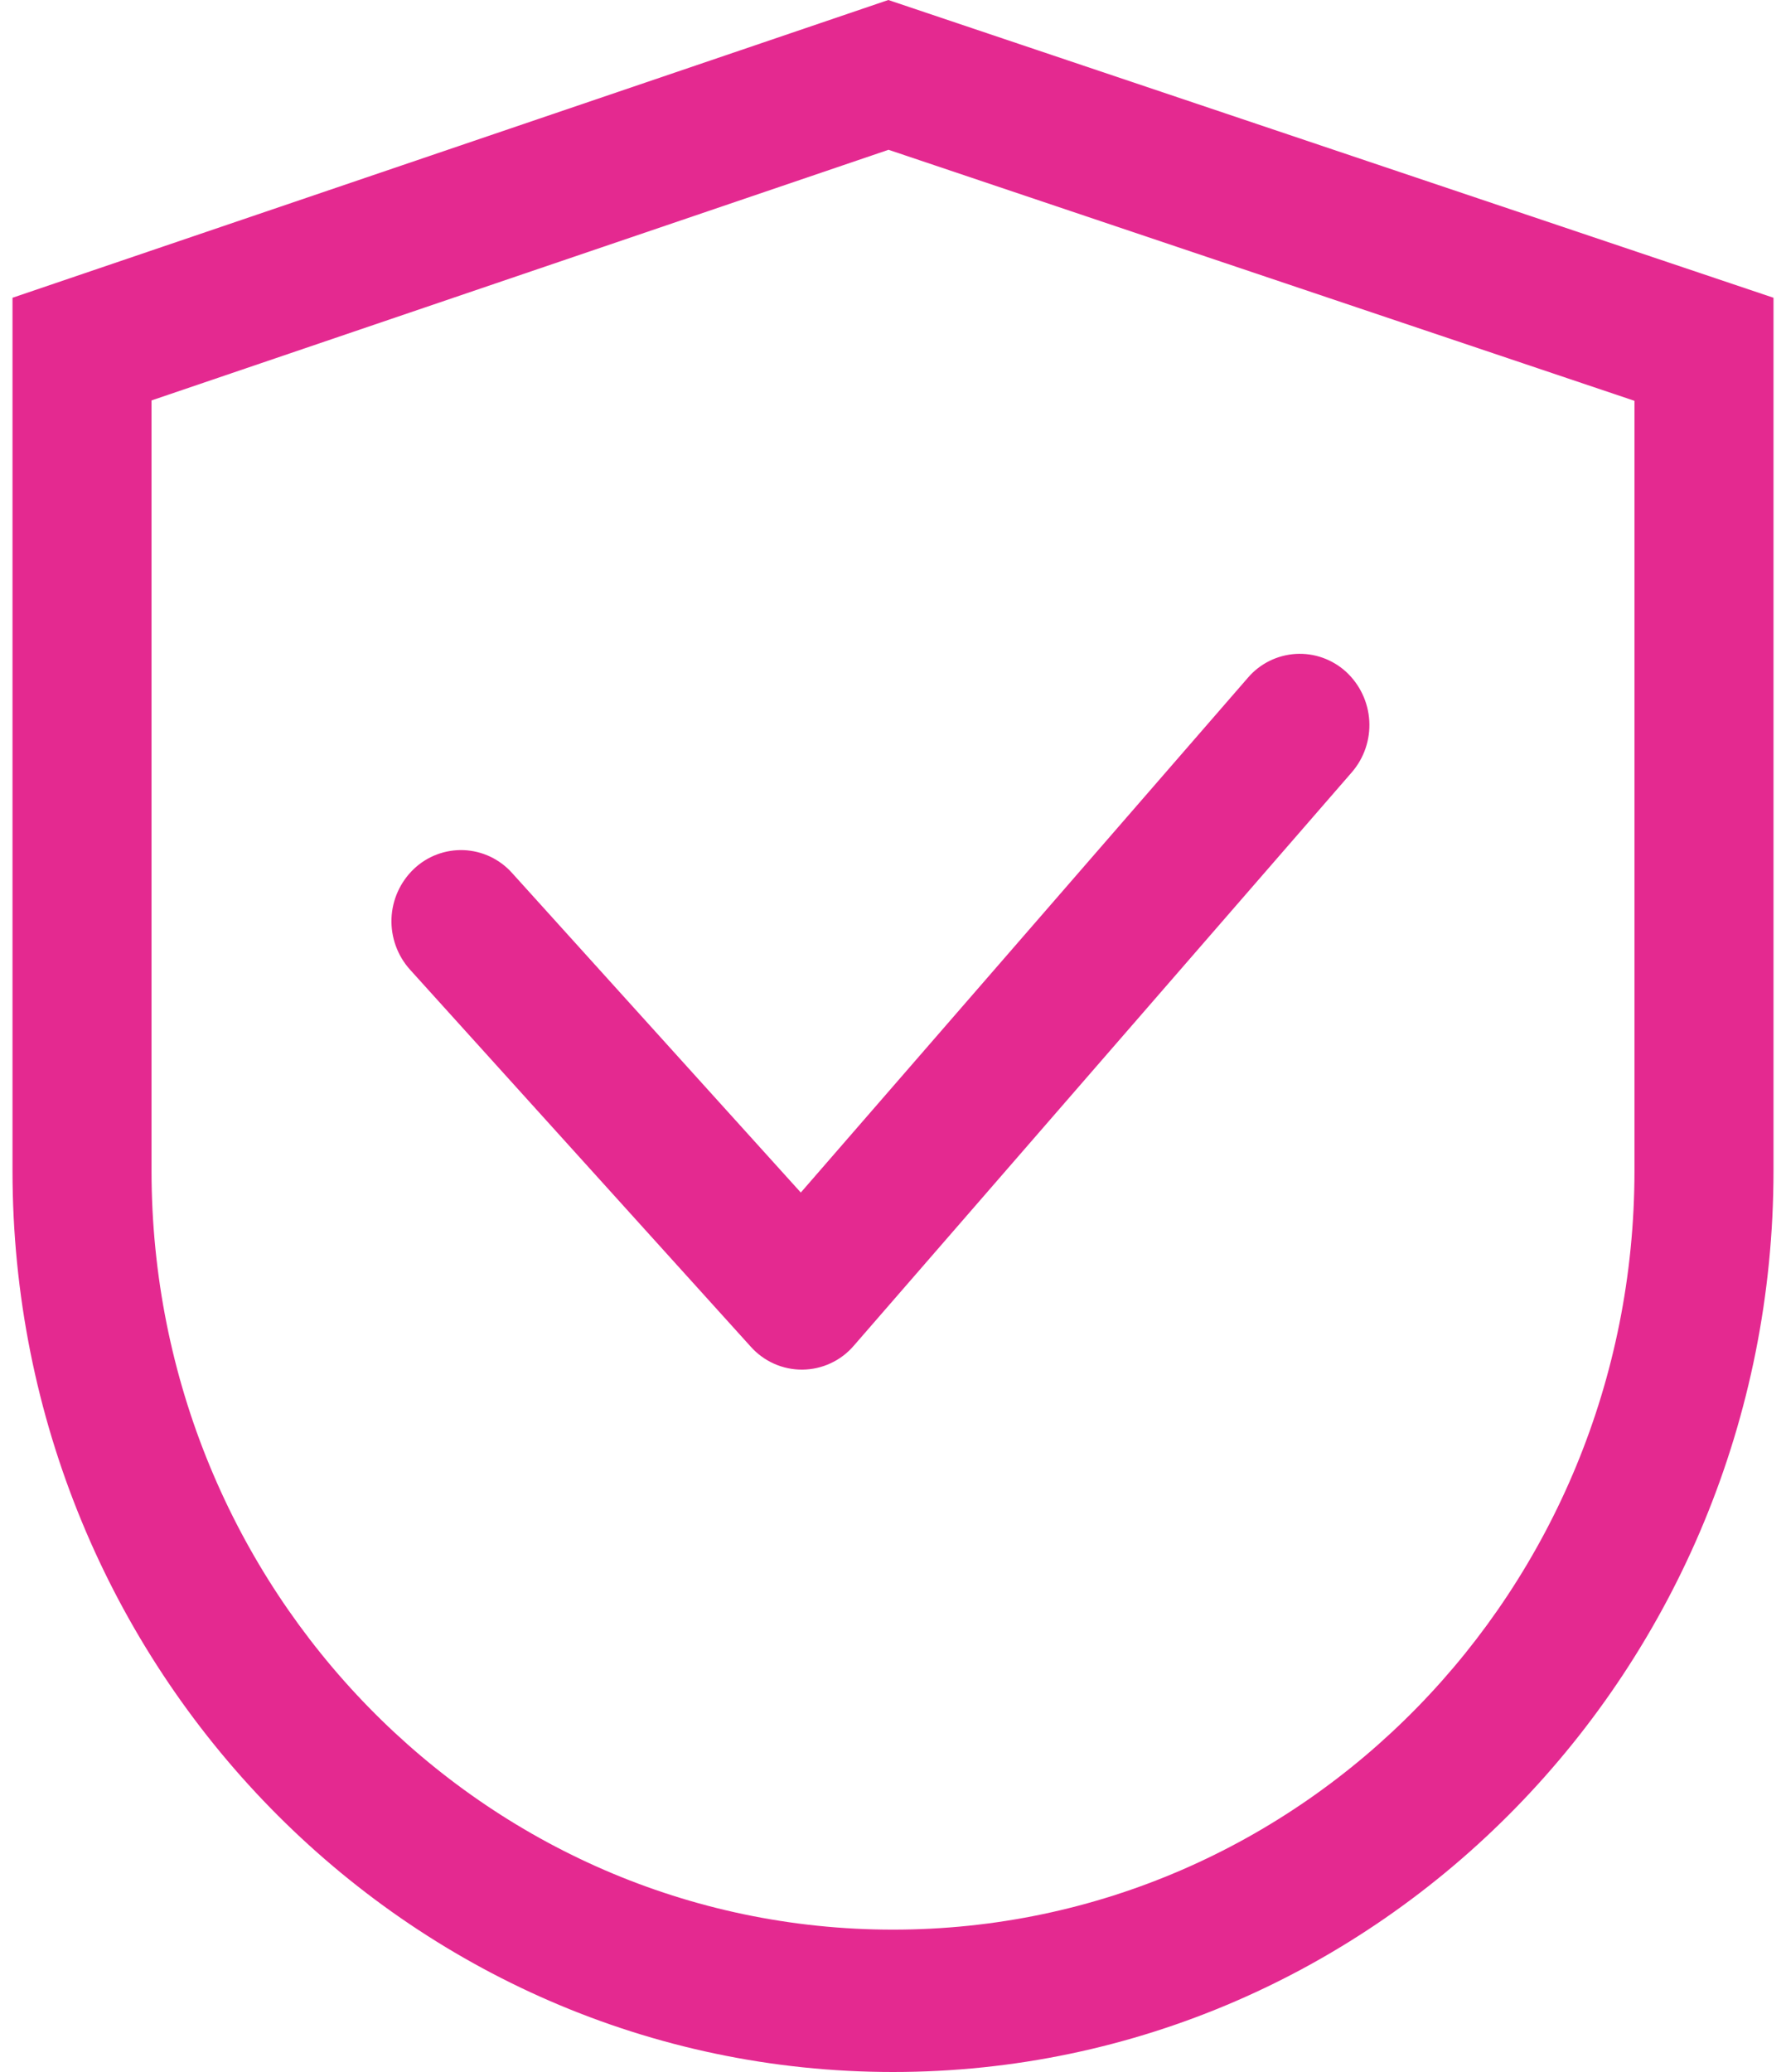 <svg width="50" height="58" viewBox="0 0 50 58" fill="none" xmlns="http://www.w3.org/2000/svg">
<path d="M4.242 11.209V32.767C4.242 44.503 13.536 54.015 25 54.015C36.464 54.015 45.758 44.503 45.758 32.767V11.22L24.875 4.193L4.242 11.209ZM24.869 0L49.65 8.335V32.767C49.65 46.702 38.613 58 25 58C11.387 58 0.35 46.702 0.35 32.767V8.335L24.869 0ZM37.685 18.806C37.495 18.633 37.273 18.499 37.031 18.413C36.788 18.326 36.532 18.29 36.275 18.305C36.018 18.321 35.767 18.388 35.537 18.502C35.307 18.617 35.102 18.776 34.935 18.972L22.419 33.382L14.334 24.435C14.163 24.244 13.955 24.089 13.723 23.979C13.491 23.87 13.239 23.808 12.983 23.797C12.726 23.787 12.47 23.829 12.23 23.919C11.99 24.01 11.77 24.148 11.585 24.325C11.204 24.689 10.98 25.186 10.96 25.711C10.941 26.237 11.126 26.75 11.477 27.141L21.018 37.697C21.2 37.901 21.423 38.064 21.673 38.175C21.923 38.286 22.194 38.342 22.468 38.339C22.741 38.336 23.011 38.275 23.258 38.159C23.506 38.044 23.726 37.876 23.904 37.668L37.844 21.619C38.188 21.222 38.364 20.706 38.334 20.181C38.304 19.656 38.071 19.163 37.685 18.806Z" fill="#E42990"/>
</svg>
